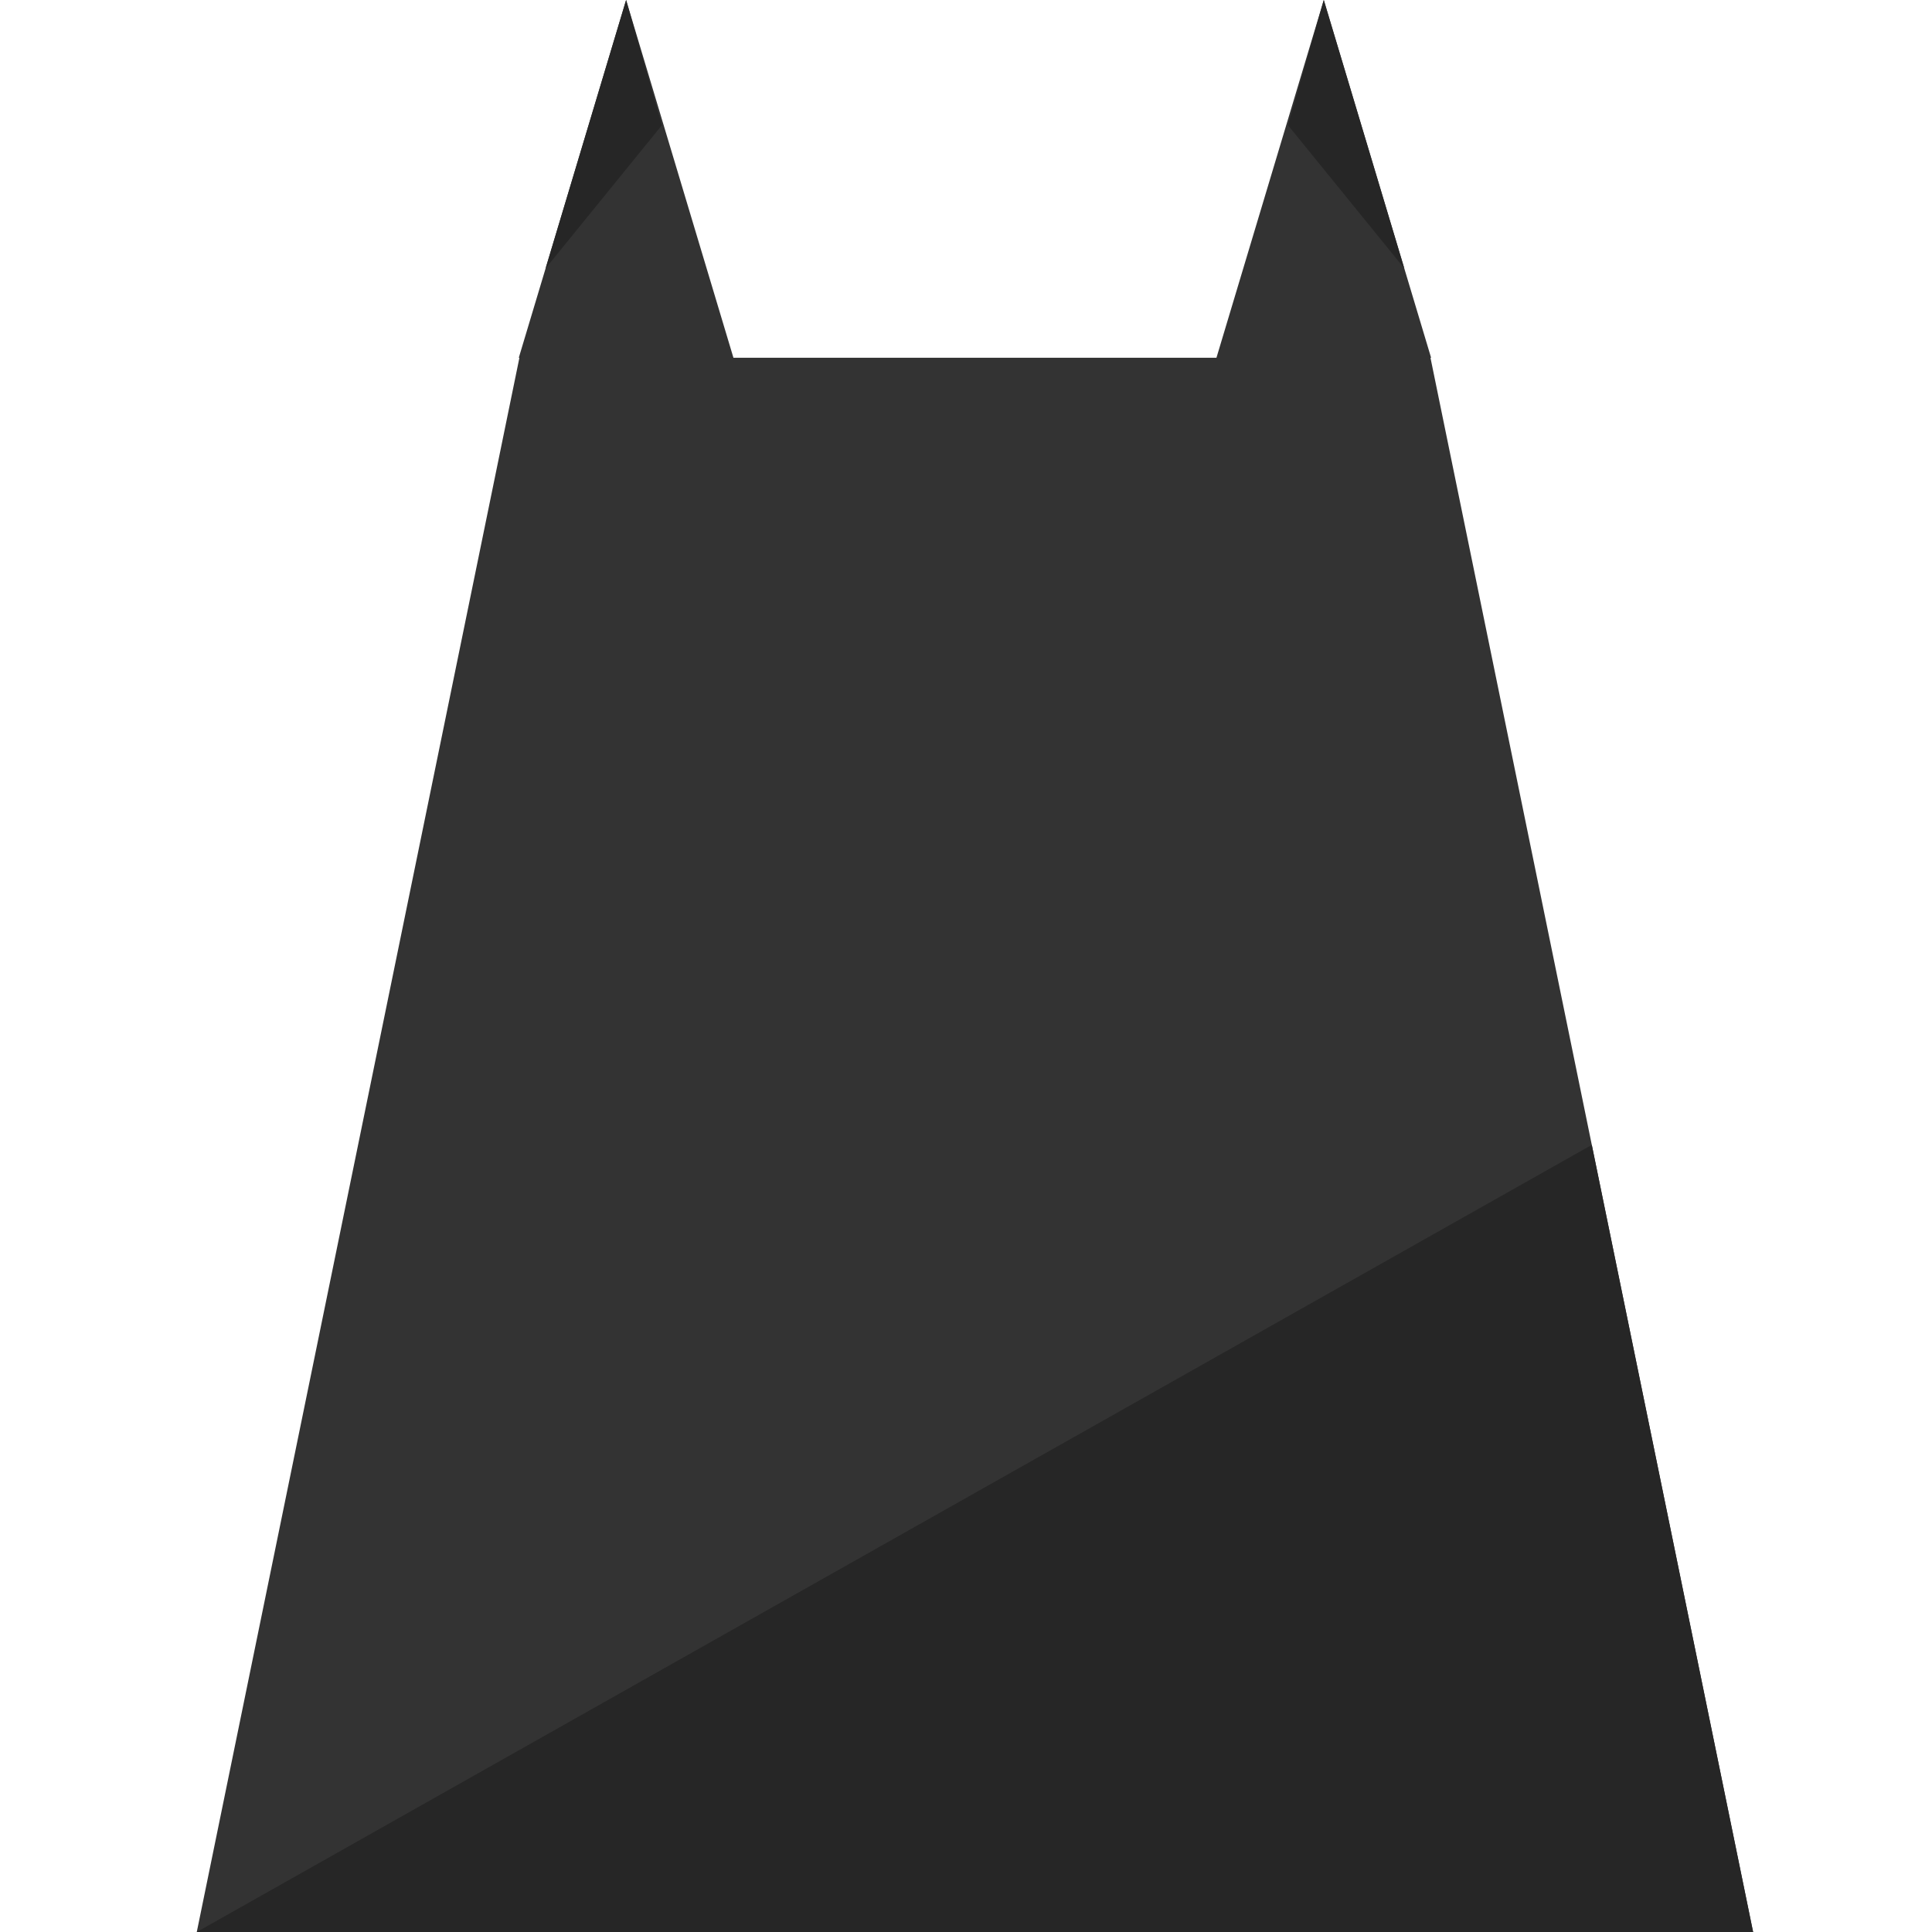 <?xml version="1.0" encoding="UTF-8"?>
<svg width="108px" height="108px" viewBox="0 0 108 108" version="1.1" xmlns="http://www.w3.org/2000/svg" xmlns:xlink="http://www.w3.org/1999/xlink">
    <!-- Generator: Sketch 52.4 (67378) - http://www.bohemiancoding.com/sketch -->
    <title>logo_without_white</title>
    <desc>Created with Sketch.</desc>
    <g id="icon" stroke="none" stroke-width="1" fill="none" fill-rule="evenodd">
        <g id="icon-128x128-copy-2" transform="translate(-10, -20)">
            <path d="M89.965,40 L108,128 L21,128 L39.035,40 L39,40 L45,20 L51,40 L78,40 L84,20 L90,40 L89.965,40 Z" id="Combined-Shape" fill="#333333"></path>
            <polygon id="Rectangle" fill="#262626" points="98.982 84 108 128 64.5 128 21 128"></polygon>
            <polygon id="Triangle" fill="#262626" points="45 20 47 27 40.5 35"></polygon>
            <polygon id="Triangle" fill="#262626" points="84 20 88.5 35 82 27"></polygon>
        </g>
    </g>
</svg>